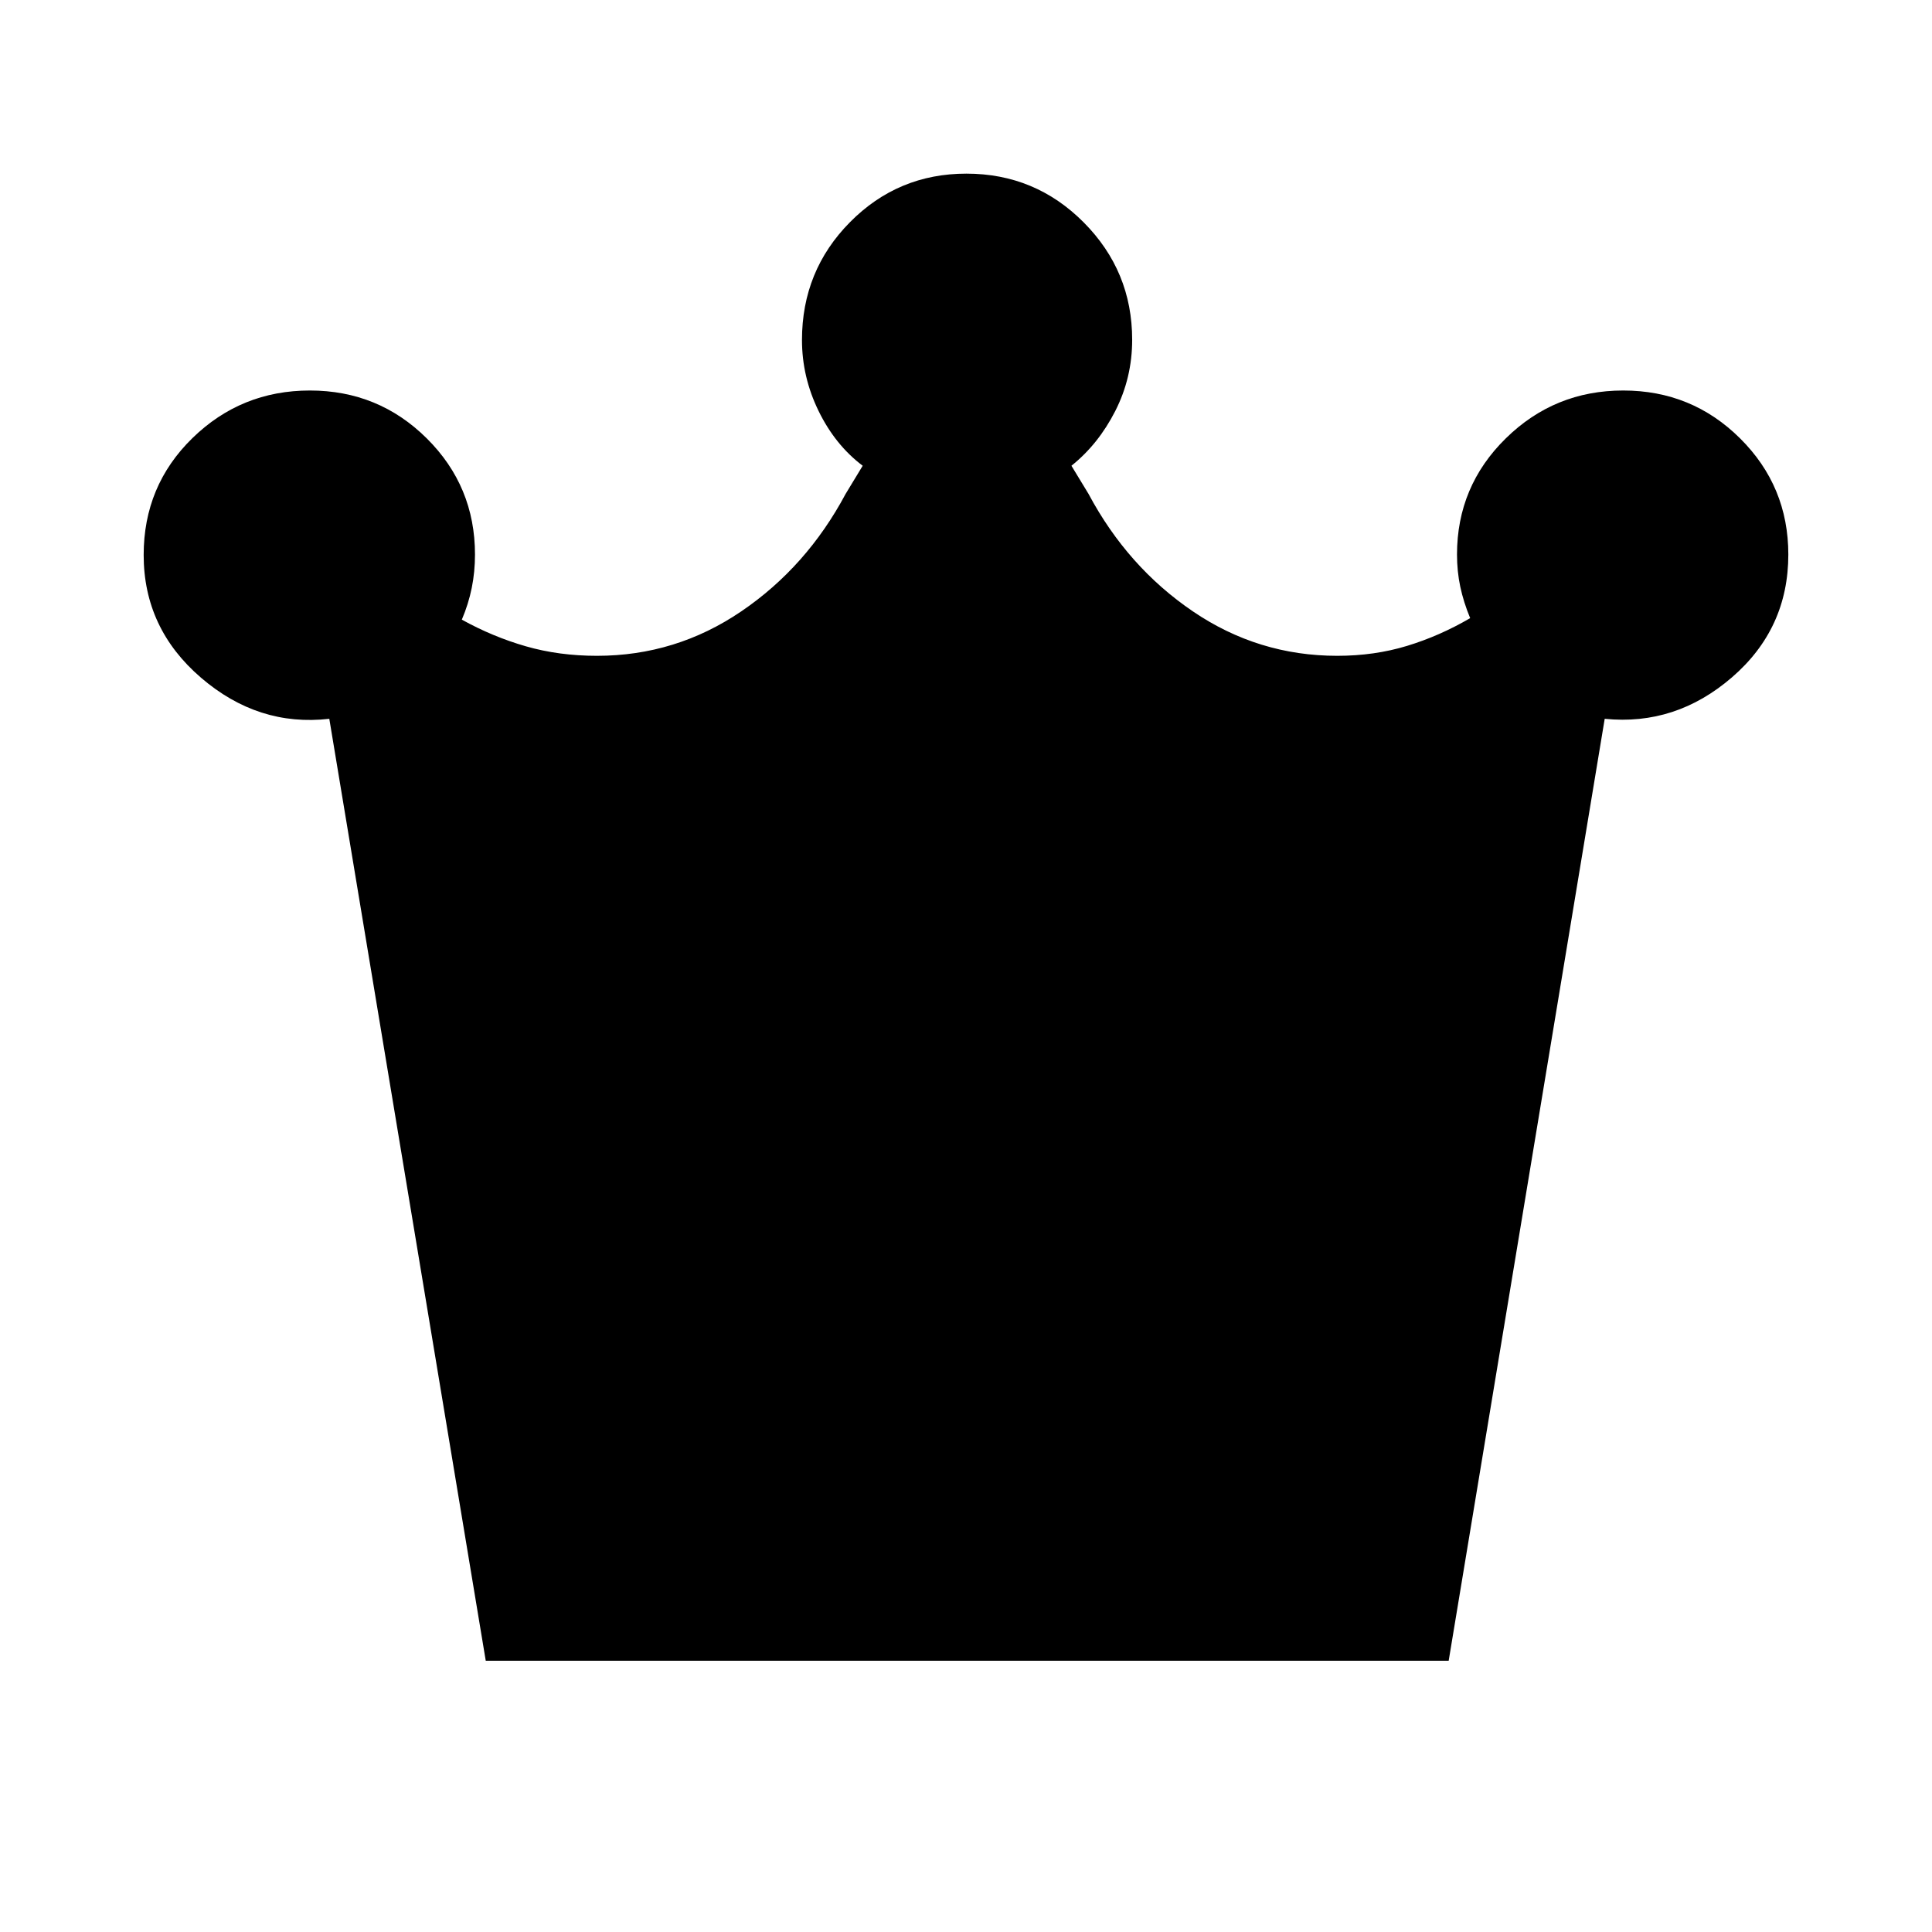 <svg xmlns="http://www.w3.org/2000/svg" height="20" viewBox="0 -960 960 960" width="20"><path d="m241.37-134.78-77.74-468.05q-35.28 4.05-63.76-20.43-28.48-24.48-28.48-60.99 0-34.42 24.23-58.06 24.24-23.65 58.36-23.65 34.13 0 58.09 23.8 23.95 23.79 23.95 57.7 0 8.62-1.62 16.62-1.62 7.99-4.92 15.74 15.34 8.5 31.78 13.23 16.45 4.74 35.35 4.74 39.24 0 71.73-22.09 32.49-22.08 51.86-58.39l8.47-13.96q-13.66-10.29-21.91-27.2-8.26-16.9-8.26-35.28 0-34.45 23.86-58.56t57.85-24.11q34.2 0 58.28 24.23 24.08 24.22 24.08 58.34 0 18.9-8.41 35.4-8.4 16.49-21.77 27.18l8.48 13.96q19.37 36.31 51.86 58.39 32.49 22.09 71.73 22.09 18.53 0 34.71-4.94 16.18-4.93 31.35-13.78-3.3-8-4.92-15.62-1.62-7.63-1.62-15.99 0-33.91 24.23-57.7 24.23-23.8 58.36-23.8 34.13 0 58.08 23.8 23.96 23.79 23.96 57.7 0 36.83-27.98 61-27.98 24.18-63.26 20.63l-77.53 468.05H241.37Z"/></svg>